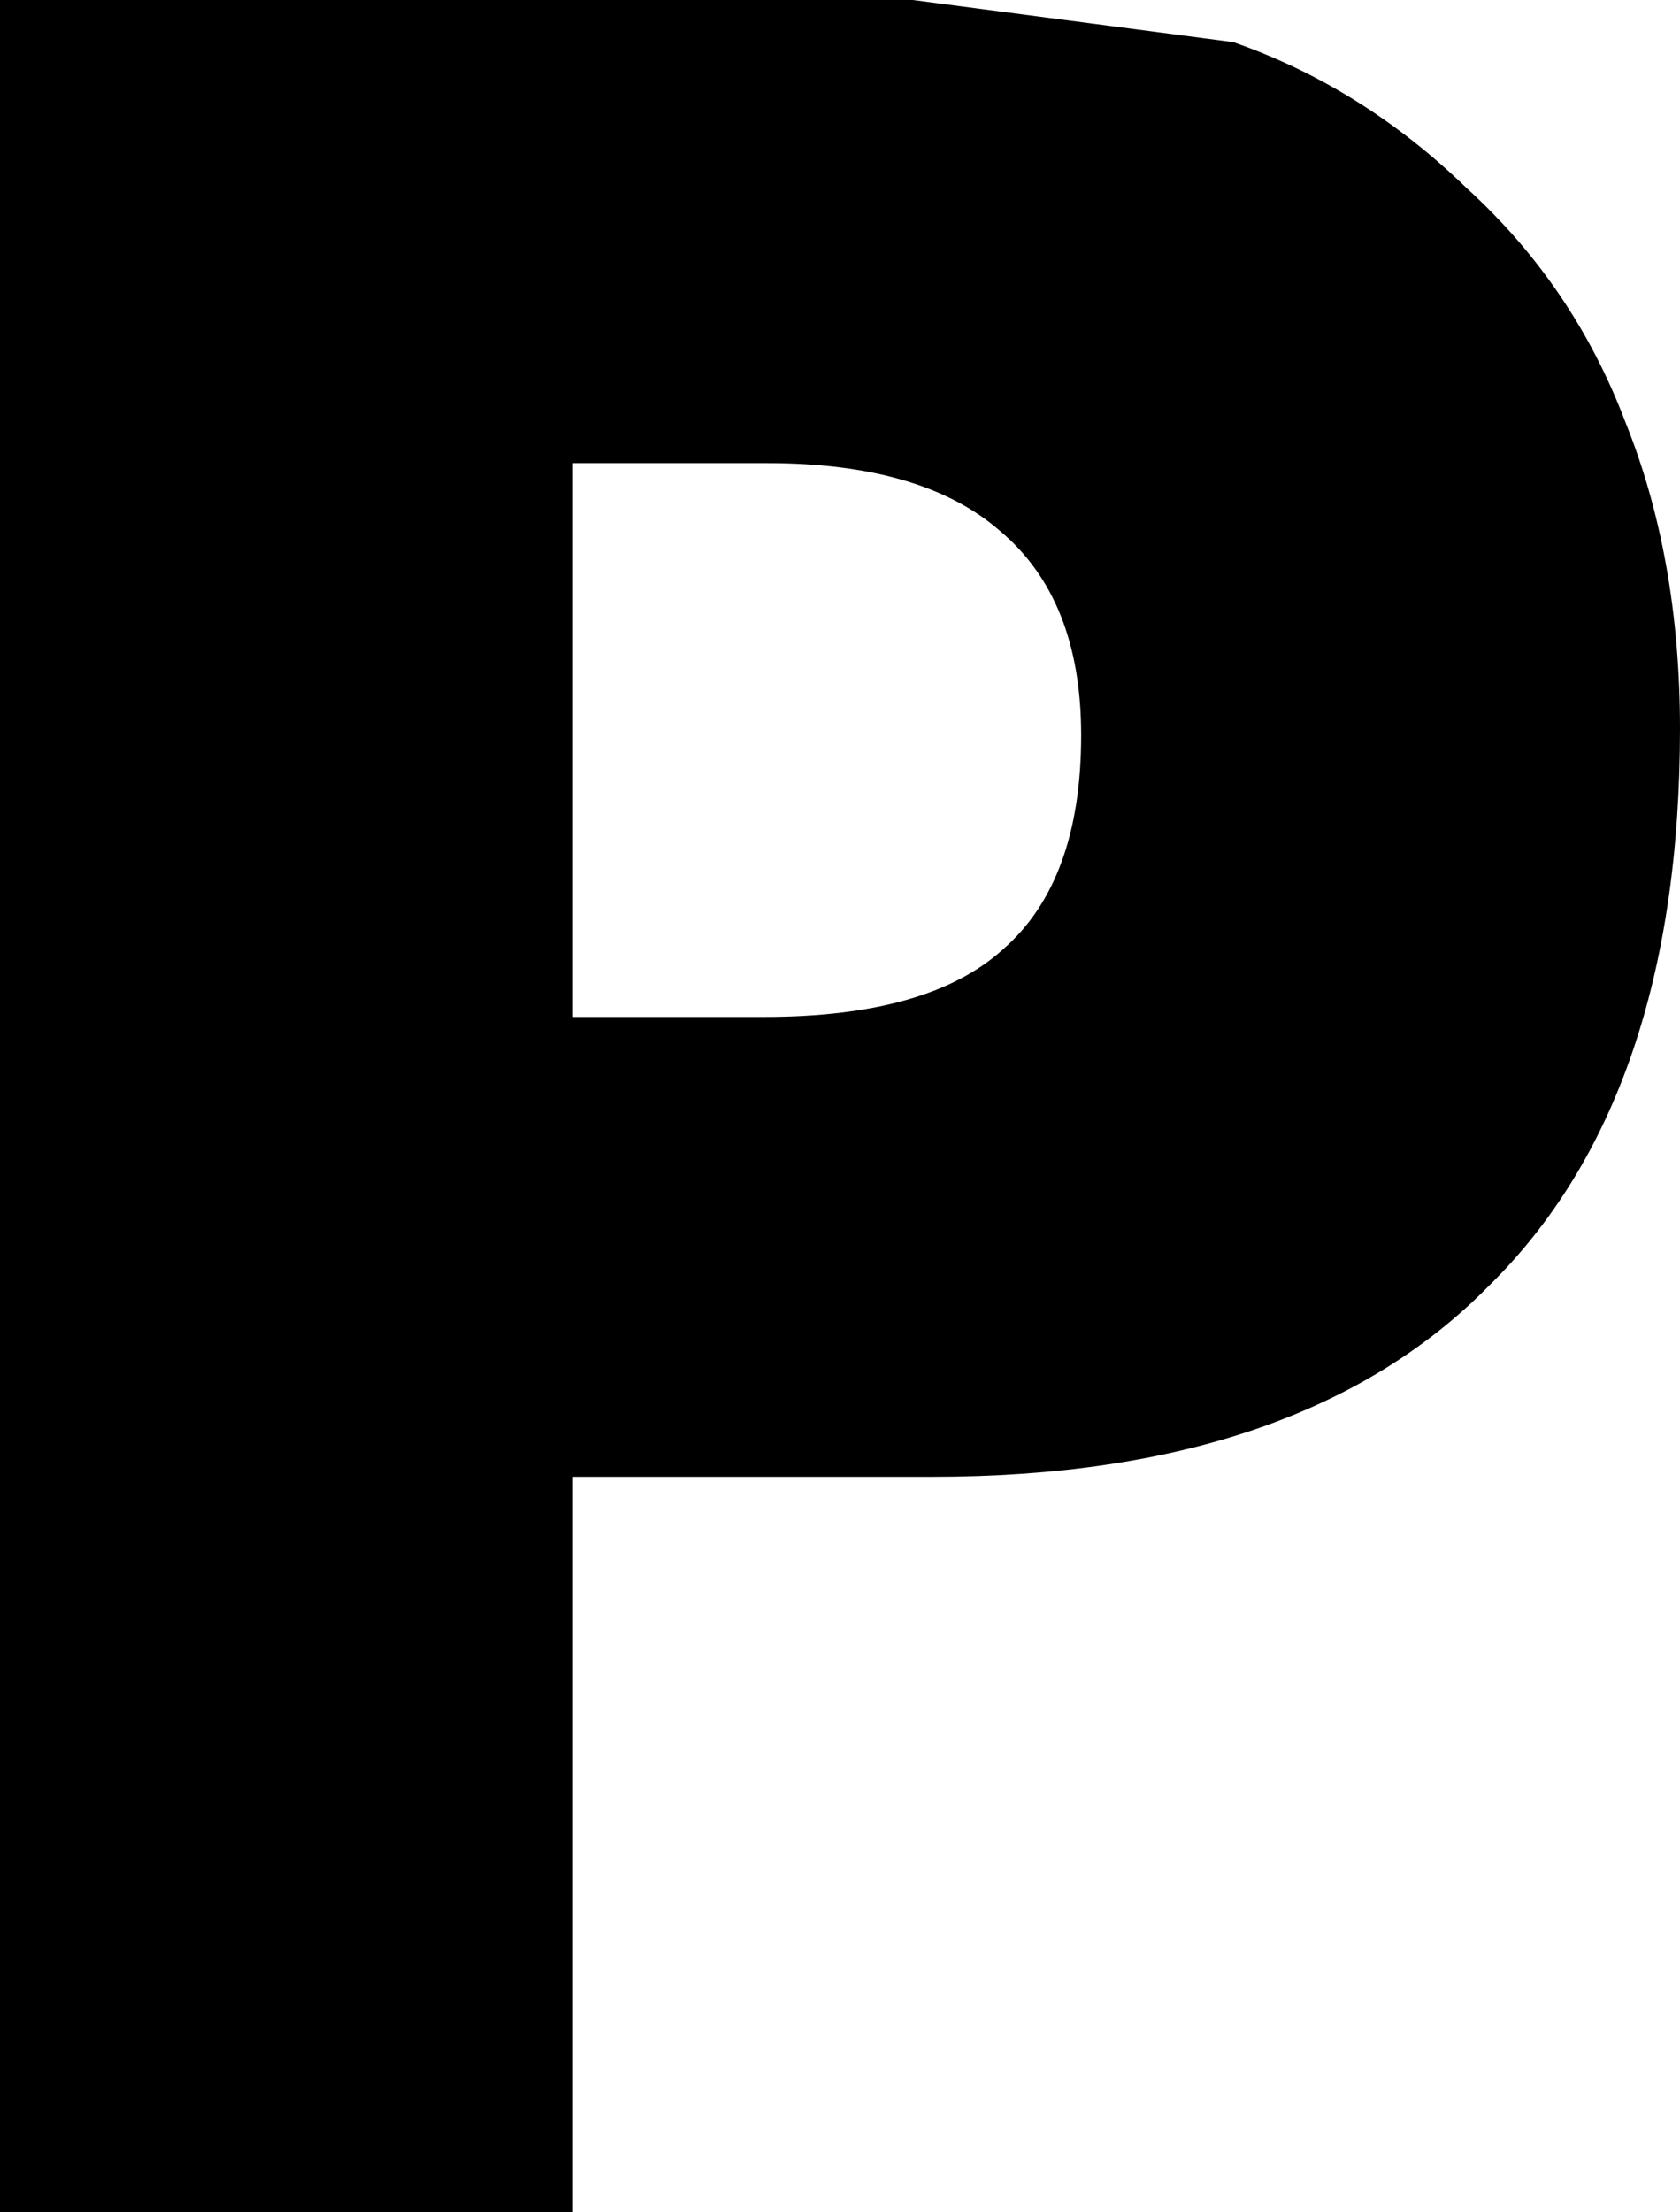 <?xml version="1.0" encoding="UTF-8" standalone="no"?>
<svg xmlns:xlink="http://www.w3.org/1999/xlink" height="34.15px" width="25.95px" xmlns="http://www.w3.org/2000/svg">
  <g transform="matrix(1.0, 0.0, 0.0, 1.0, -3.6, 34.15)">
    <path d="M19.05 -25.95 Q17.85 -27.0 15.45 -27.0 L12.45 -27.0 12.45 -18.45 15.4 -18.45 Q17.95 -18.45 19.1 -19.5 20.3 -20.55 20.3 -22.8 20.3 -24.9 19.05 -25.95 M26.25 -31.25 Q27.9 -29.75 28.7 -27.65 29.55 -25.55 29.55 -22.9 29.55 -17.2 26.6 -14.3 23.7 -11.35 18.0 -11.35 L12.45 -11.35 12.45 0.0 3.6 0.0 3.6 -34.15 17.7 -34.15 22.65 -33.5 Q24.65 -32.8 26.25 -31.25" fill="#000000" fill-rule="evenodd" stroke="none"/>
  </g>
</svg>
